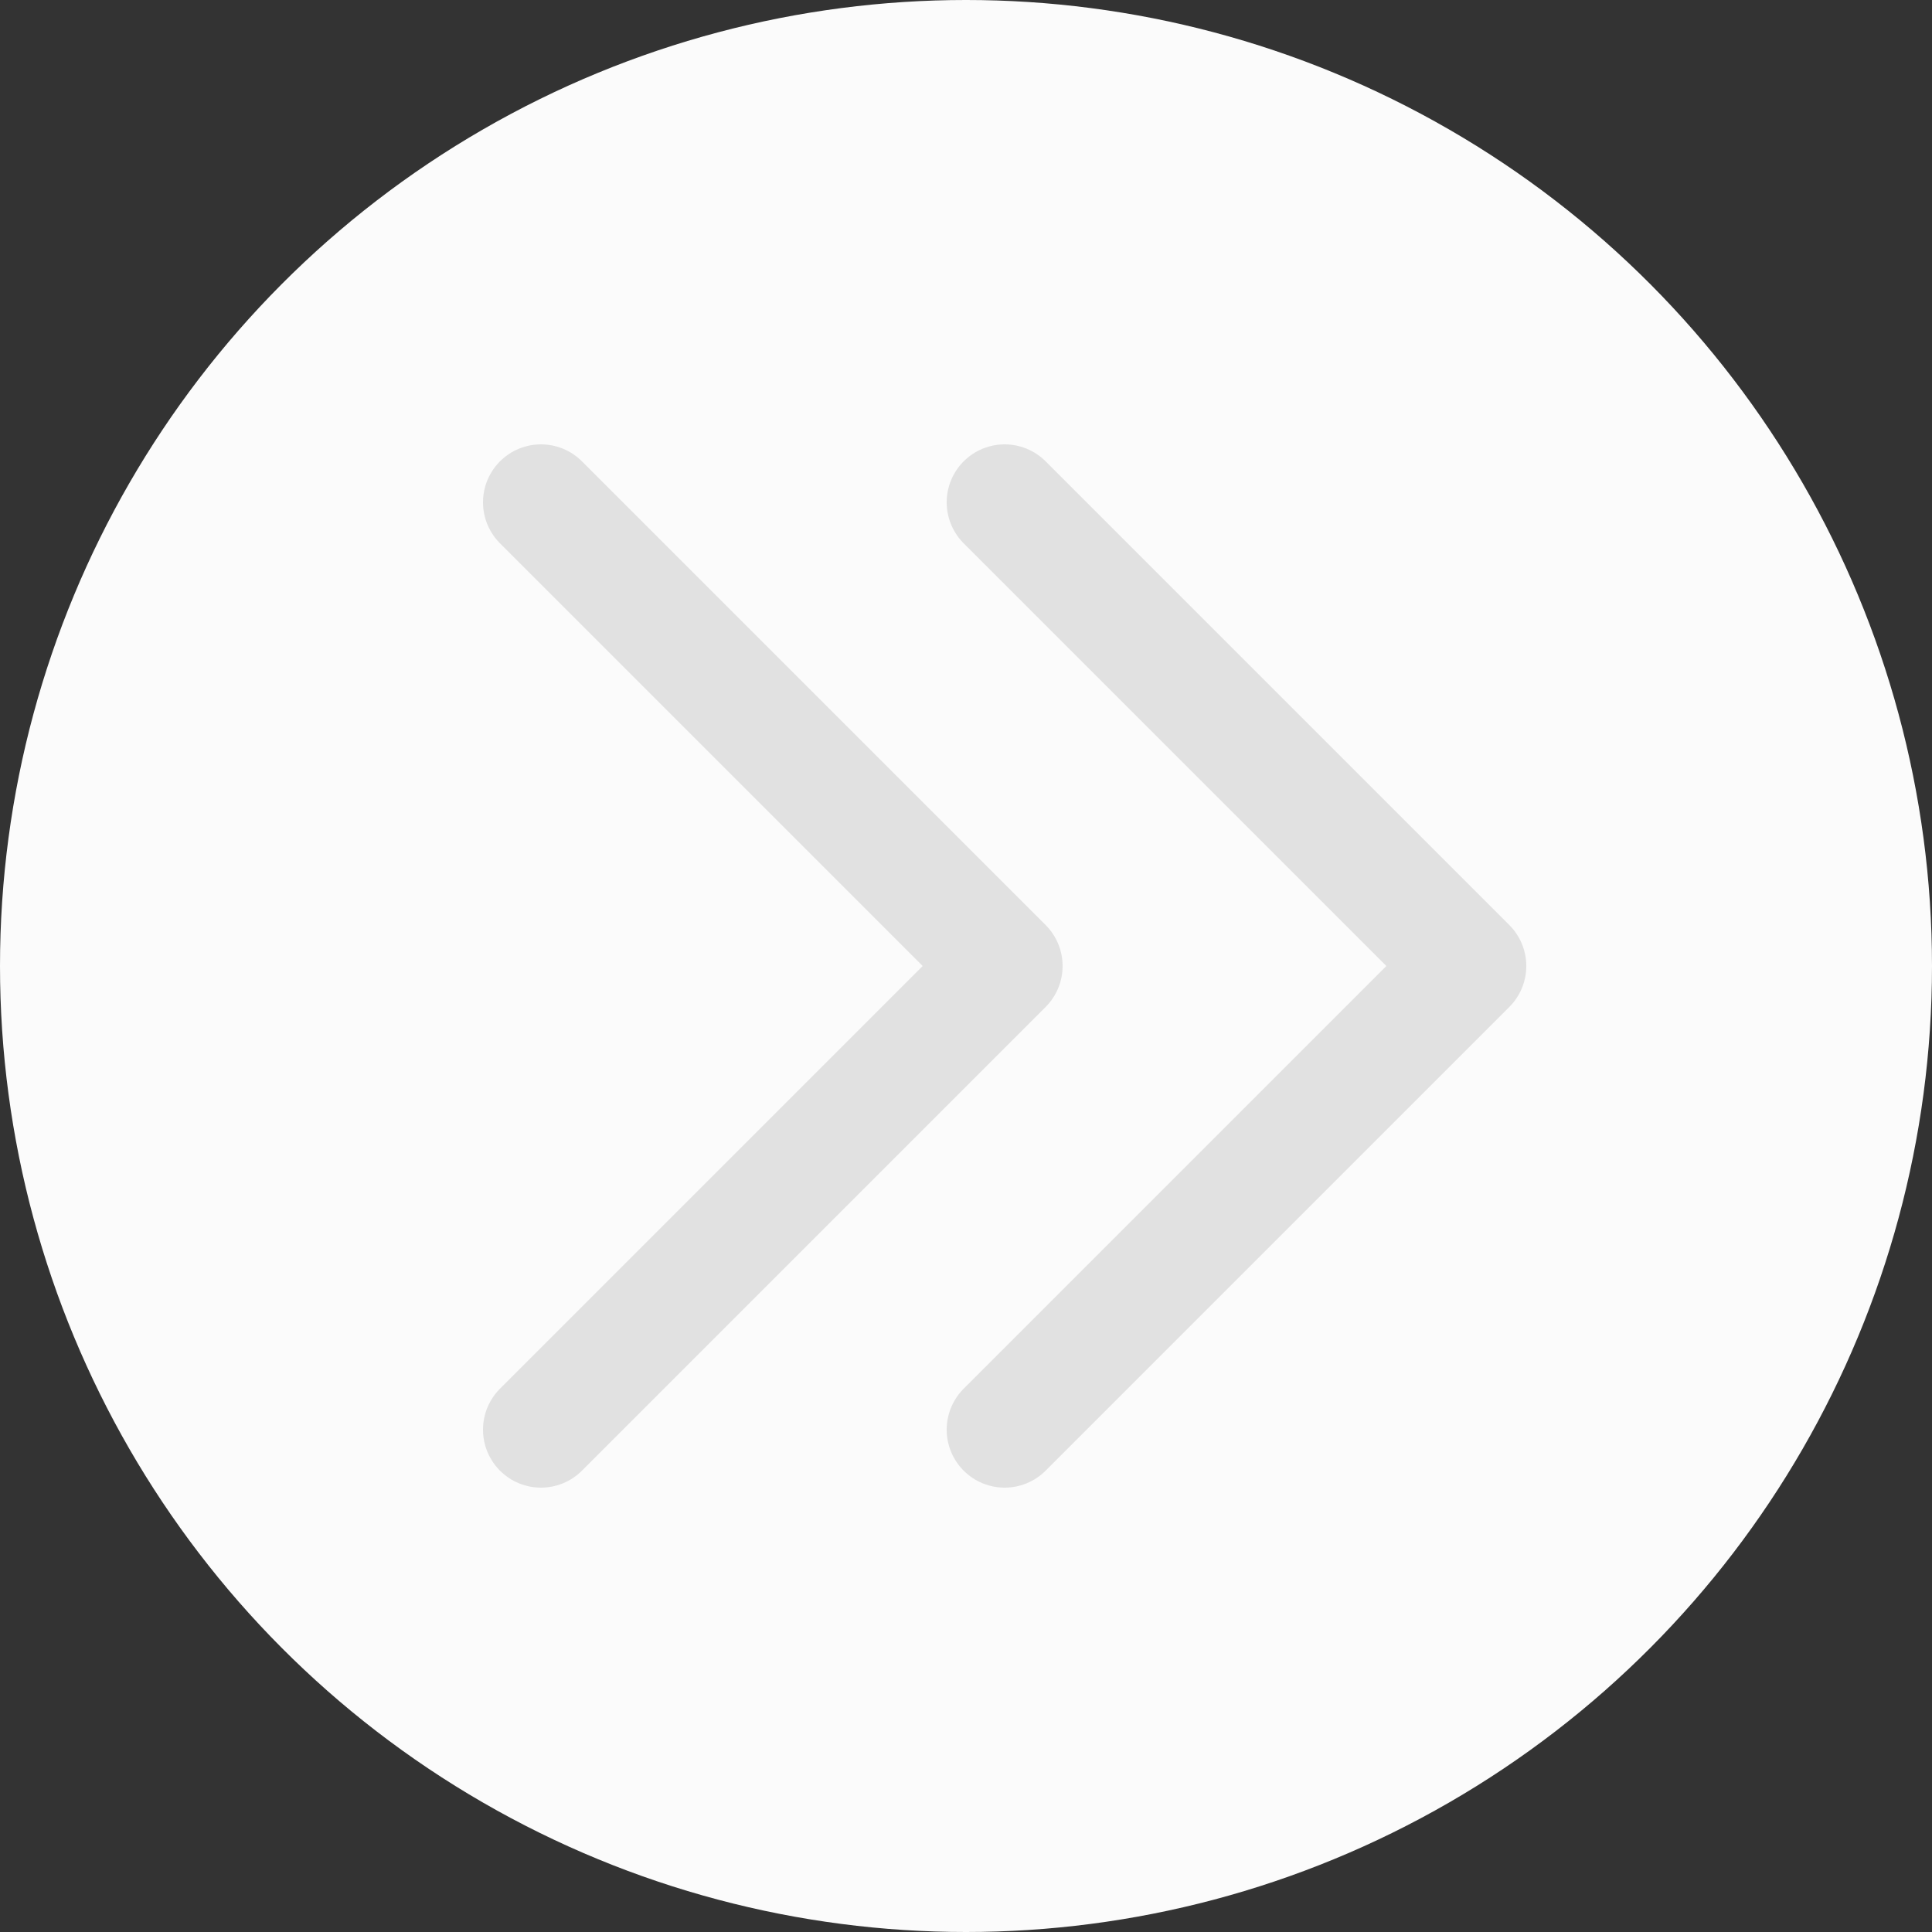 <svg width="50" height="50" viewBox="0 0 50 50" fill="none" xmlns="http://www.w3.org/2000/svg">
<rect x="0" y="0" width="50" height="50" fill="#333333" stroke="none"/>
<circle cx="25" cy="25" r="25" transform="rotate(180 25 25)" fill="#FBFBFB"/>
<path d="M26 13L38 25L26 37M14 13L26 25L14 37" stroke="#E1E1E1" stroke-width="3" stroke-linecap="round" stroke-linejoin="round"/>
</svg>

